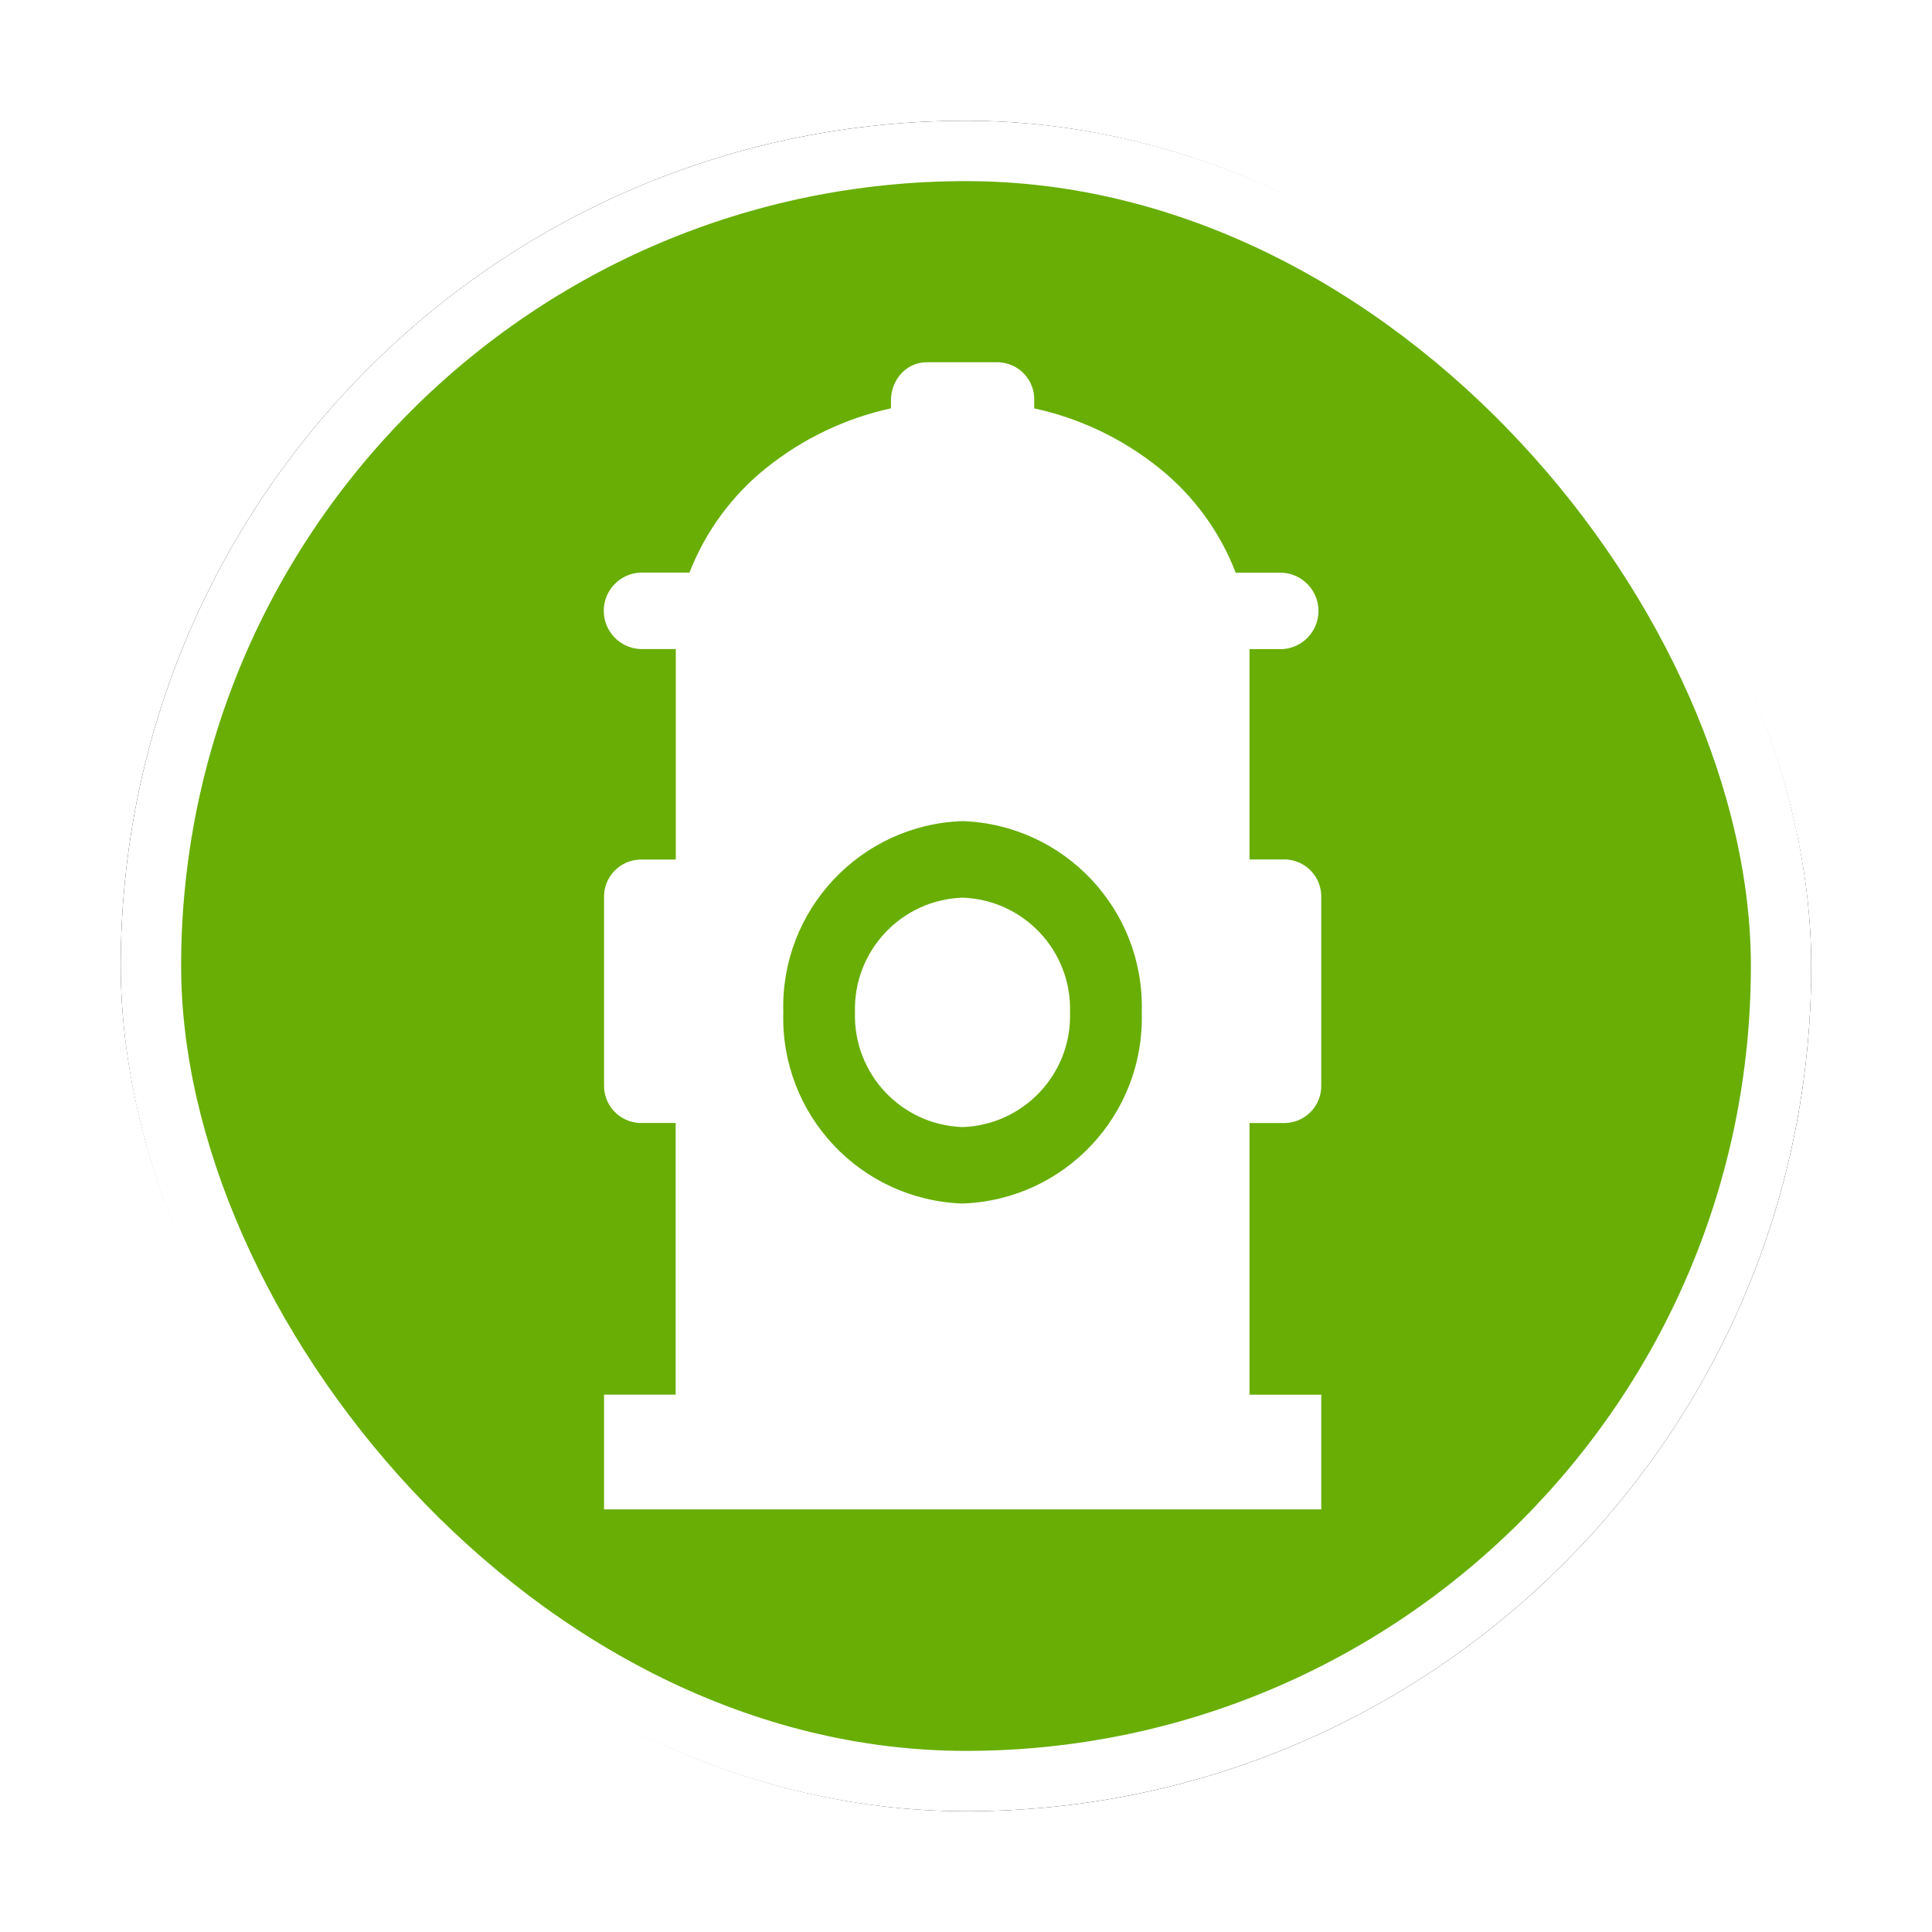 <?xml version="1.0" encoding="UTF-8"?>
<svg width="32px" height="32px" viewBox="0 0 32 32" version="1.1" xmlns="http://www.w3.org/2000/svg" xmlns:xlink="http://www.w3.org/1999/xlink">
    <!-- Generator: Sketch 53 (72520) - https://sketchapp.com -->
    <title>消防设施</title>
    <desc>Created with Sketch.</desc>
    <defs>
        <rect id="path-1" x="0" y="0" width="28" height="28" rx="14"></rect>
        <filter x="-10.7%" y="-10.7%" width="121.4%" height="121.4%" filterUnits="objectBoundingBox" id="filter-2">
            <feMorphology radius="0.5" operator="dilate" in="SourceAlpha" result="shadowSpreadOuter1"></feMorphology>
            <feOffset dx="0" dy="0" in="shadowSpreadOuter1" result="shadowOffsetOuter1"></feOffset>
            <feGaussianBlur stdDeviation="0.5" in="shadowOffsetOuter1" result="shadowBlurOuter1"></feGaussianBlur>
            <feComposite in="shadowBlurOuter1" in2="SourceAlpha" operator="out" result="shadowBlurOuter1"></feComposite>
            <feColorMatrix values="0 0 0 0 0   0 0 0 0 0   0 0 0 0 0  0 0 0 0.26 0" type="matrix" in="shadowBlurOuter1"></feColorMatrix>
        </filter>
    </defs>
    <g id="其他图标" stroke="none" stroke-width="1" fill="none" fill-rule="evenodd">
        <g id="玉董" transform="translate(-118, -28)">
            <g id="消防设施" transform="translate(120, 30)">
                <g id="矩形">
                    <use fill="black" fill-opacity="1" filter="url(#filter-2)" xlink:href="#path-1"></use>
                    <rect stroke="#FFFFFF" stroke-width="1" stroke-linejoin="square" fill="#68AE05" fill-rule="evenodd" x="0.5" y="0.5" width="27" height="27" rx="13.5"></rect>
                </g>
                <path d="M19.88,23 L8.005,23 L8.005,21.1 L9.191,21.1 L9.191,16.6 L8.598,16.6 C8.261,16.588 7.997,16.307 8.005,15.97 L8.005,12.87 C7.995,12.532 8.26,12.249 8.598,12.237 L9.193,12.237 L9.193,8.75 L8.598,8.75 C8.263,8.731 8,8.453 8,8.117 C8,7.781 8.263,7.503 8.598,7.484 L9.42,7.484 C9.683,6.807 10.119,6.211 10.685,5.756 C11.29,5.269 11.999,4.929 12.757,4.763 L12.757,4.633 C12.756,4.461 12.822,4.295 12.942,4.171 C13.049,4.062 13.196,4 13.348,4 L14.537,4 C14.876,4.012 15.141,4.295 15.13,4.633 L15.13,4.764 C15.89,4.929 16.6,5.269 17.205,5.757 C17.771,6.212 18.207,6.808 18.467,7.486 L19.239,7.486 C19.575,7.505 19.838,7.783 19.838,8.119 C19.838,8.455 19.575,8.733 19.239,8.752 L18.696,8.752 L18.696,12.235 L19.289,12.235 C19.628,12.246 19.895,12.529 19.884,12.868 L19.884,15.968 C19.895,16.307 19.628,16.59 19.289,16.601 L18.696,16.601 L18.696,21.101 L19.884,21.101 L19.884,23 L19.88,23 Z M13.942,11.6 C12.25,11.659 10.923,13.075 10.974,14.768 C10.923,16.461 12.25,17.876 13.942,17.934 C15.635,17.876 16.962,16.461 16.911,14.768 C16.963,13.075 15.635,11.659 13.942,11.6 L13.942,11.6 Z M13.942,16.668 C12.927,16.633 12.131,15.784 12.161,14.768 C12.131,13.752 12.927,12.903 13.942,12.868 C14.958,12.903 15.754,13.752 15.723,14.768 C15.754,15.784 14.958,16.633 13.942,16.668 L13.942,16.668 Z" id="Fill_1" fill="#FFFFFF" fill-rule="nonzero"></path>
            </g>
        </g>
    </g>
</svg>